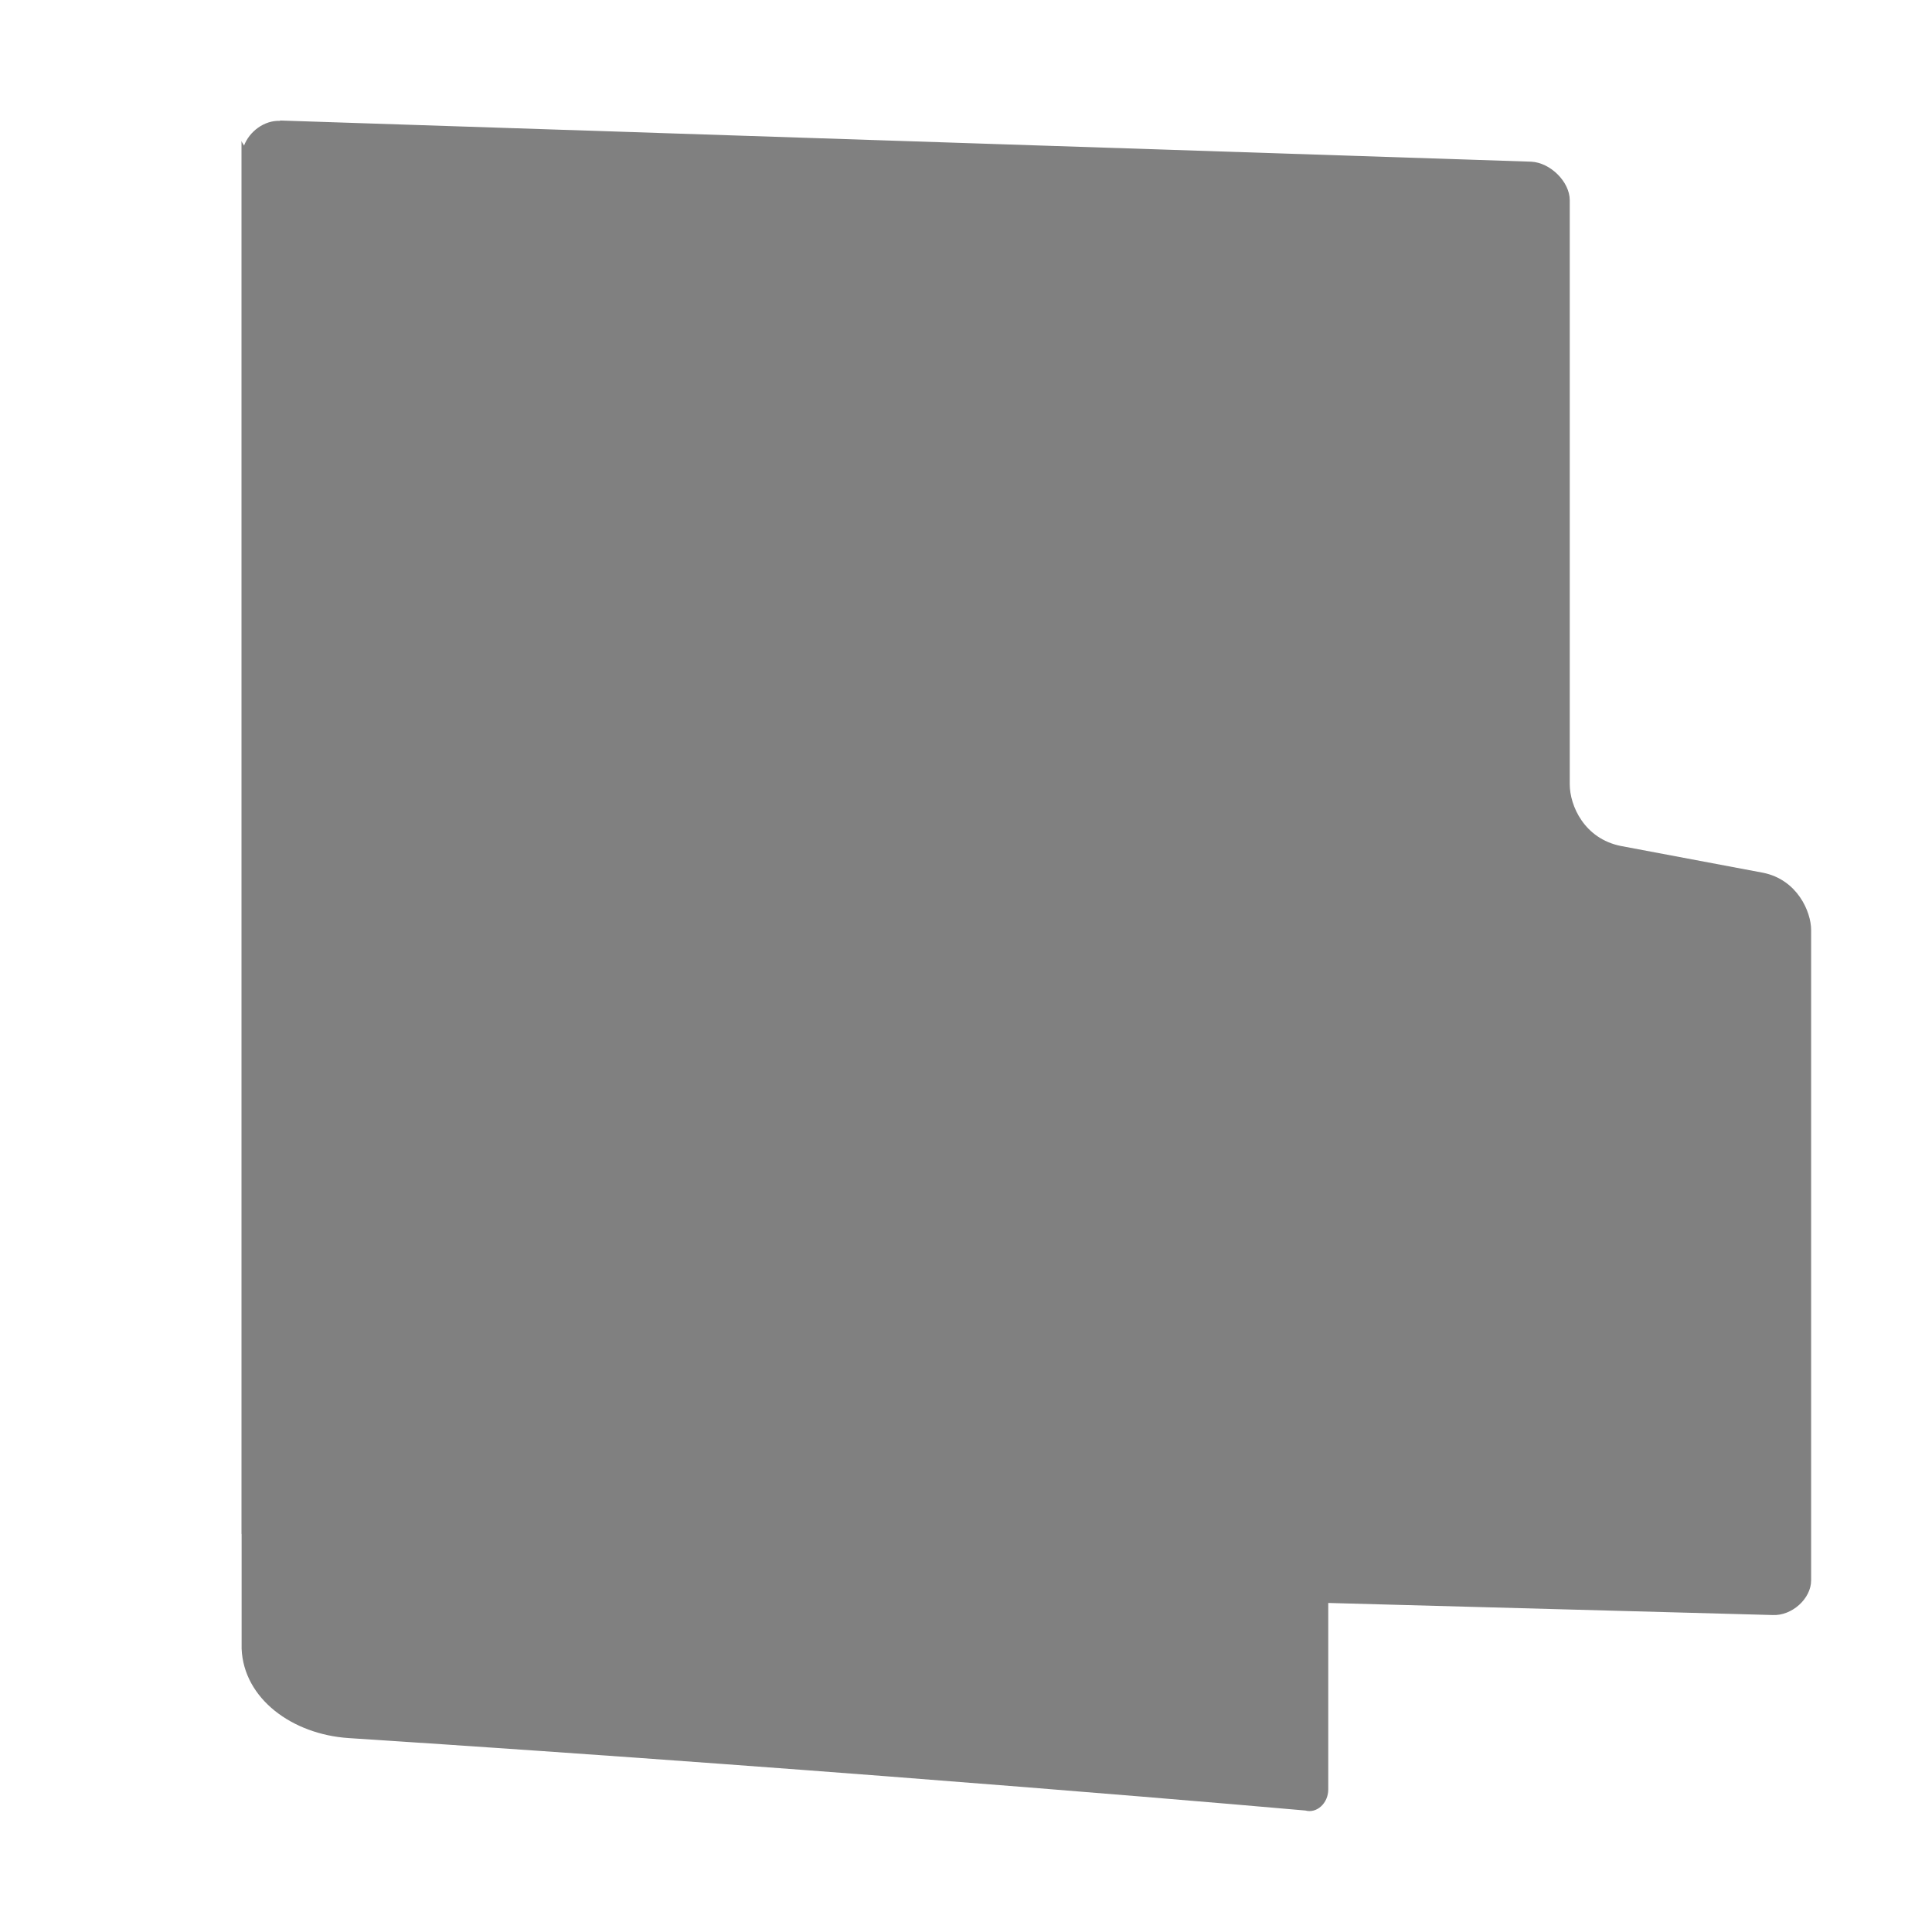 <svg width="16" height="16" version="1.1" viewBox="0 0 16 16" xmlns="http://www.w3.org/2000/svg">
<path d="m2.319 1.001c-0.13-0.006-0.254 0.088-0.298 0.205-0.006-0.014-0.016-0.023-0.021-0.038v11.534c0 0.001 0.001 3e-3 0.001 0.004v0.948c0.017 0.414 0.419 0.709 0.886 0.74 4.406 0.286 7.924 0.6 7.924 0.6 0.094 0.026 0.189-0.061 0.189-0.174v-1.545l3.68 0.1c0.16 0.008 0.319-0.136 0.319-0.287v-5.386c0-0.152-0.115-0.417-0.397-0.474l-1.179-0.222c-0.303-0.061-0.423-0.334-0.423-0.511v-4.837c0-0.152-0.16-0.311-0.319-0.319l-10.362-0.341z" fill="#808080" stroke-width=".976"/>
</svg>
